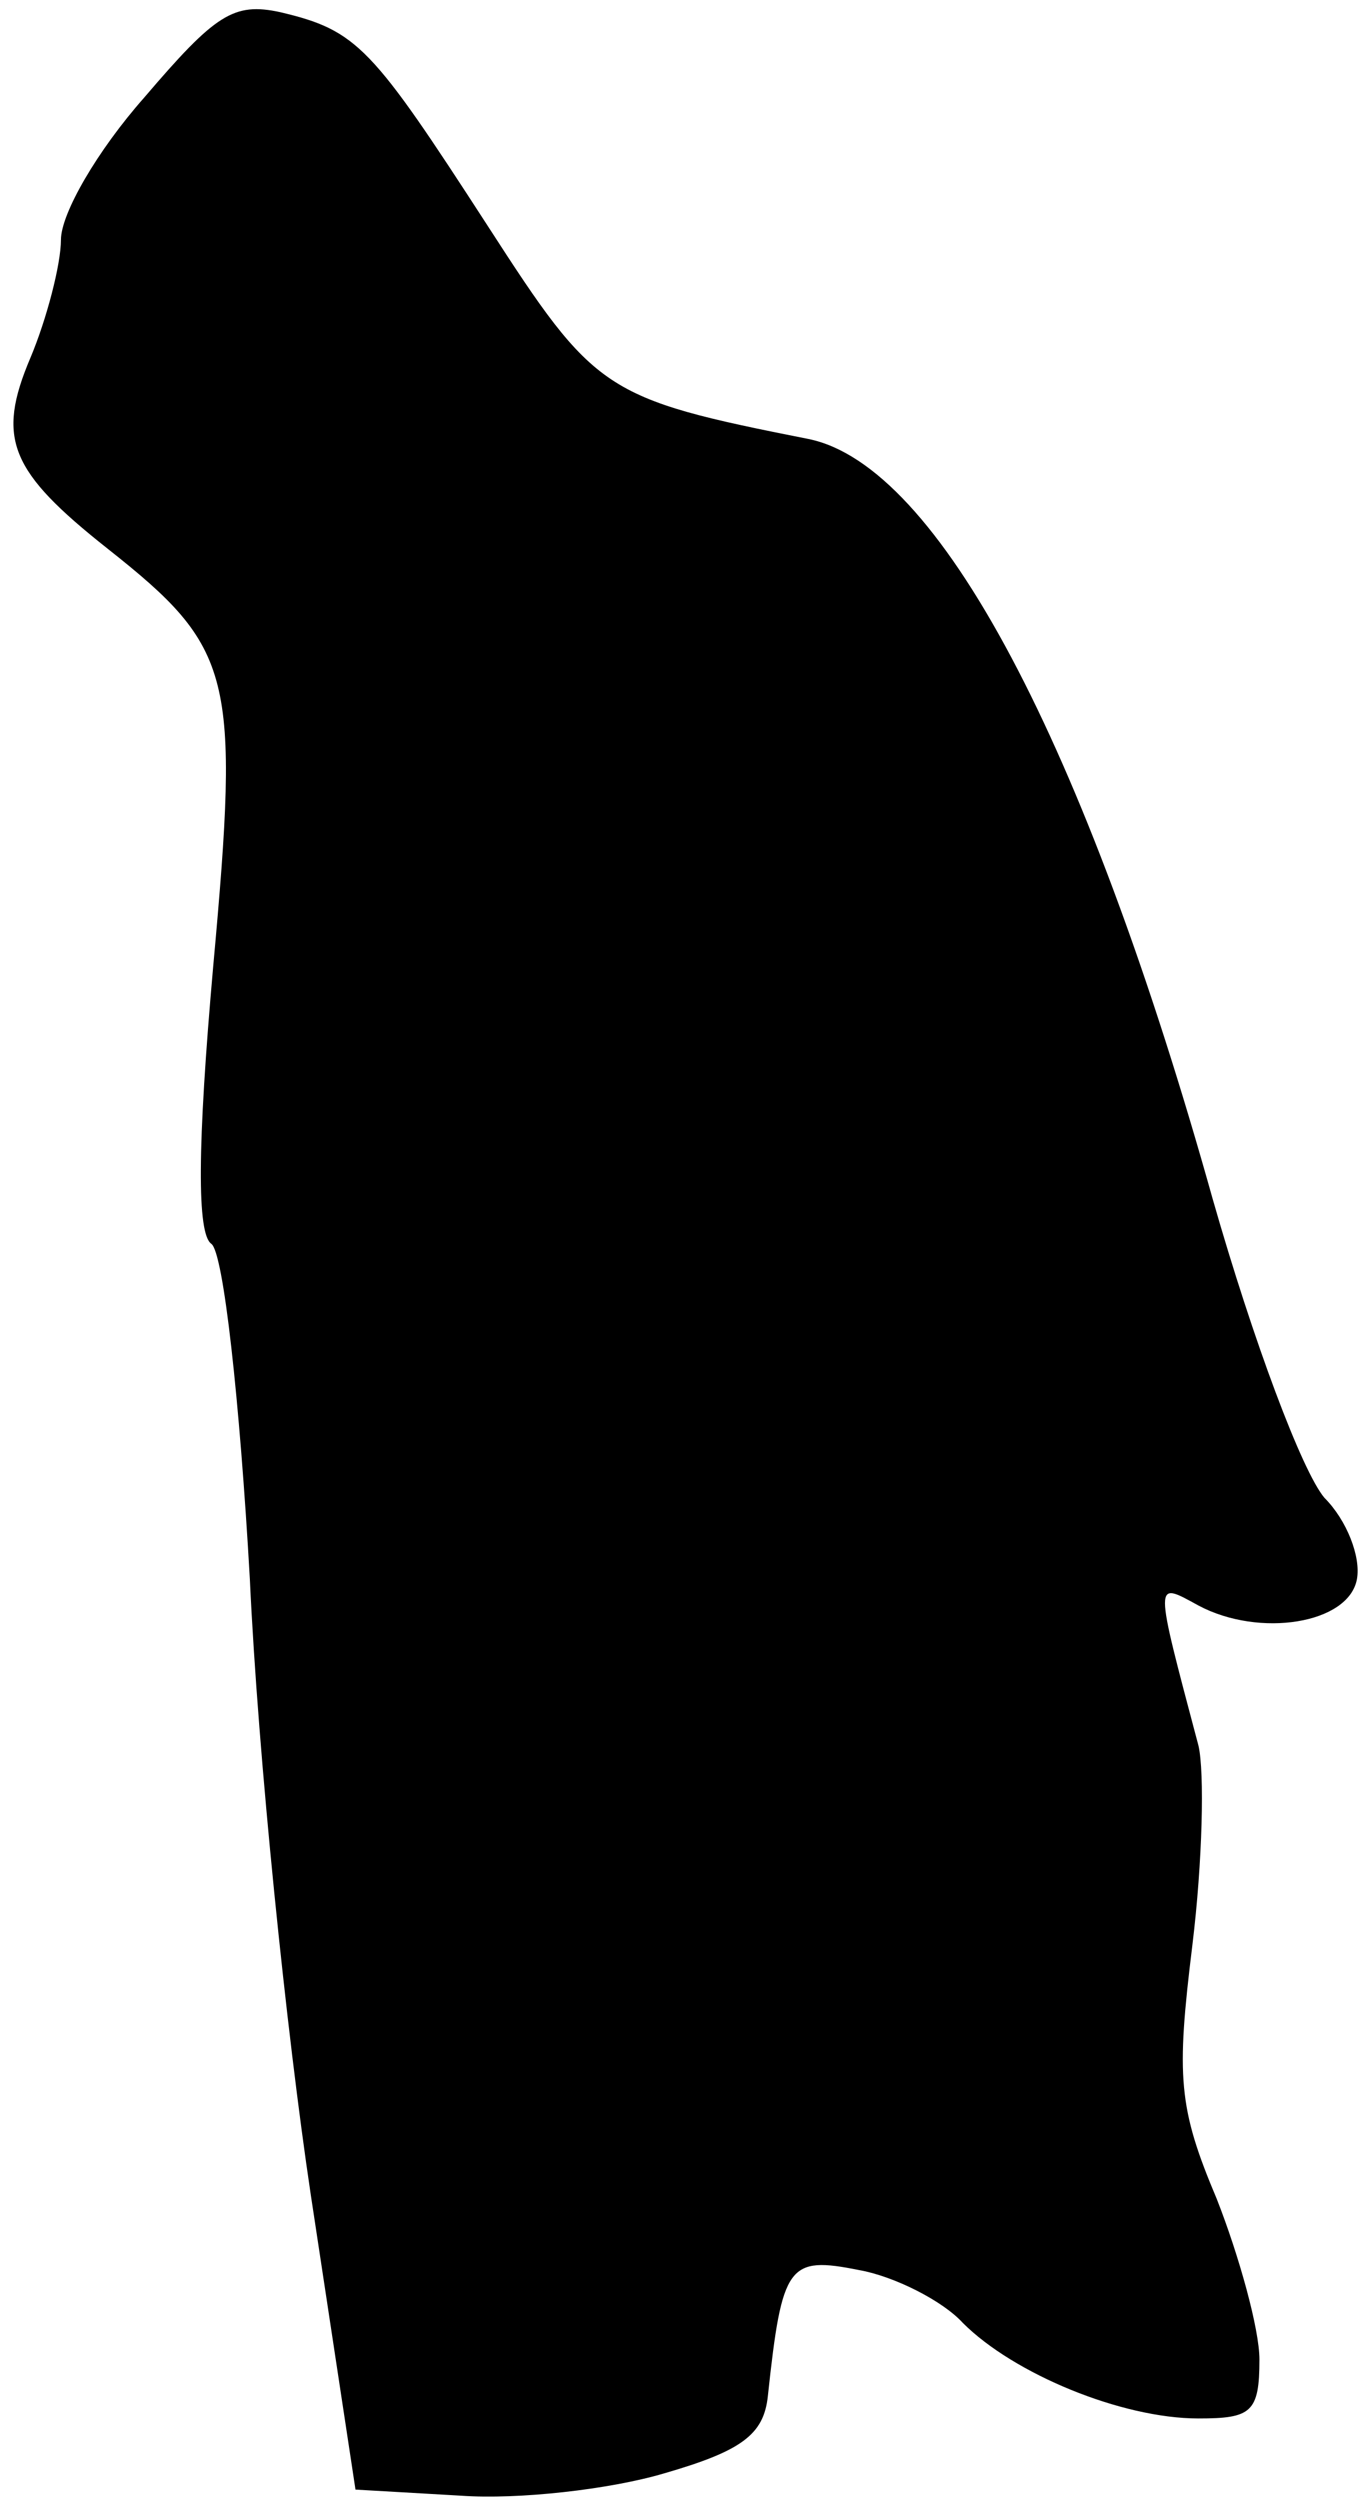 <?xml version="1.0" standalone="no"?>
<!DOCTYPE svg PUBLIC "-//W3C//DTD SVG 20010904//EN"
 "http://www.w3.org/TR/2001/REC-SVG-20010904/DTD/svg10.dtd">
<svg version="1.0" xmlns="http://www.w3.org/2000/svg"
 width="67pt" height="123pt" viewBox="0 0 67 123"
 preserveAspectRatio="xMidYMid meet">
<g transform="translate(0,123) scale(0.1,-0.1)"
fill="#000000" stroke="none">
<path fill="#000000" stroke="none" d="M71 1182 c-23 -26 -41 -57 -41 -70 0
-12 -7 -39 -15 -58 -17 -40 -10 -56 38 -94 62 -49 65 -62 52 -205 -8 -90 -8
-132 -1 -137 6 -4 14 -77 19 -165 4 -87 18 -223 30 -303 l22 -145 52 -3 c28
-2 73 3 100 11 38 11 49 19 51 38 7 65 10 69 45 62 17 -3 41 -15 51 -26 25
-25 78 -47 116 -47 26 0 30 3 30 29 0 15 -10 51 -21 79 -19 45 -20 60 -12 125
5 41 6 85 3 98 -22 83 -22 81 0 69 30 -16 74 -9 78 13 2 11 -5 29 -16 40 -11
13 -35 77 -55 147 -63 225 -135 361 -199 374 -101 20 -105 23 -158 105 -57 88
-64 96 -102 105 -23 5 -32 -1 -67 -42z"/>
</g>
</svg>
